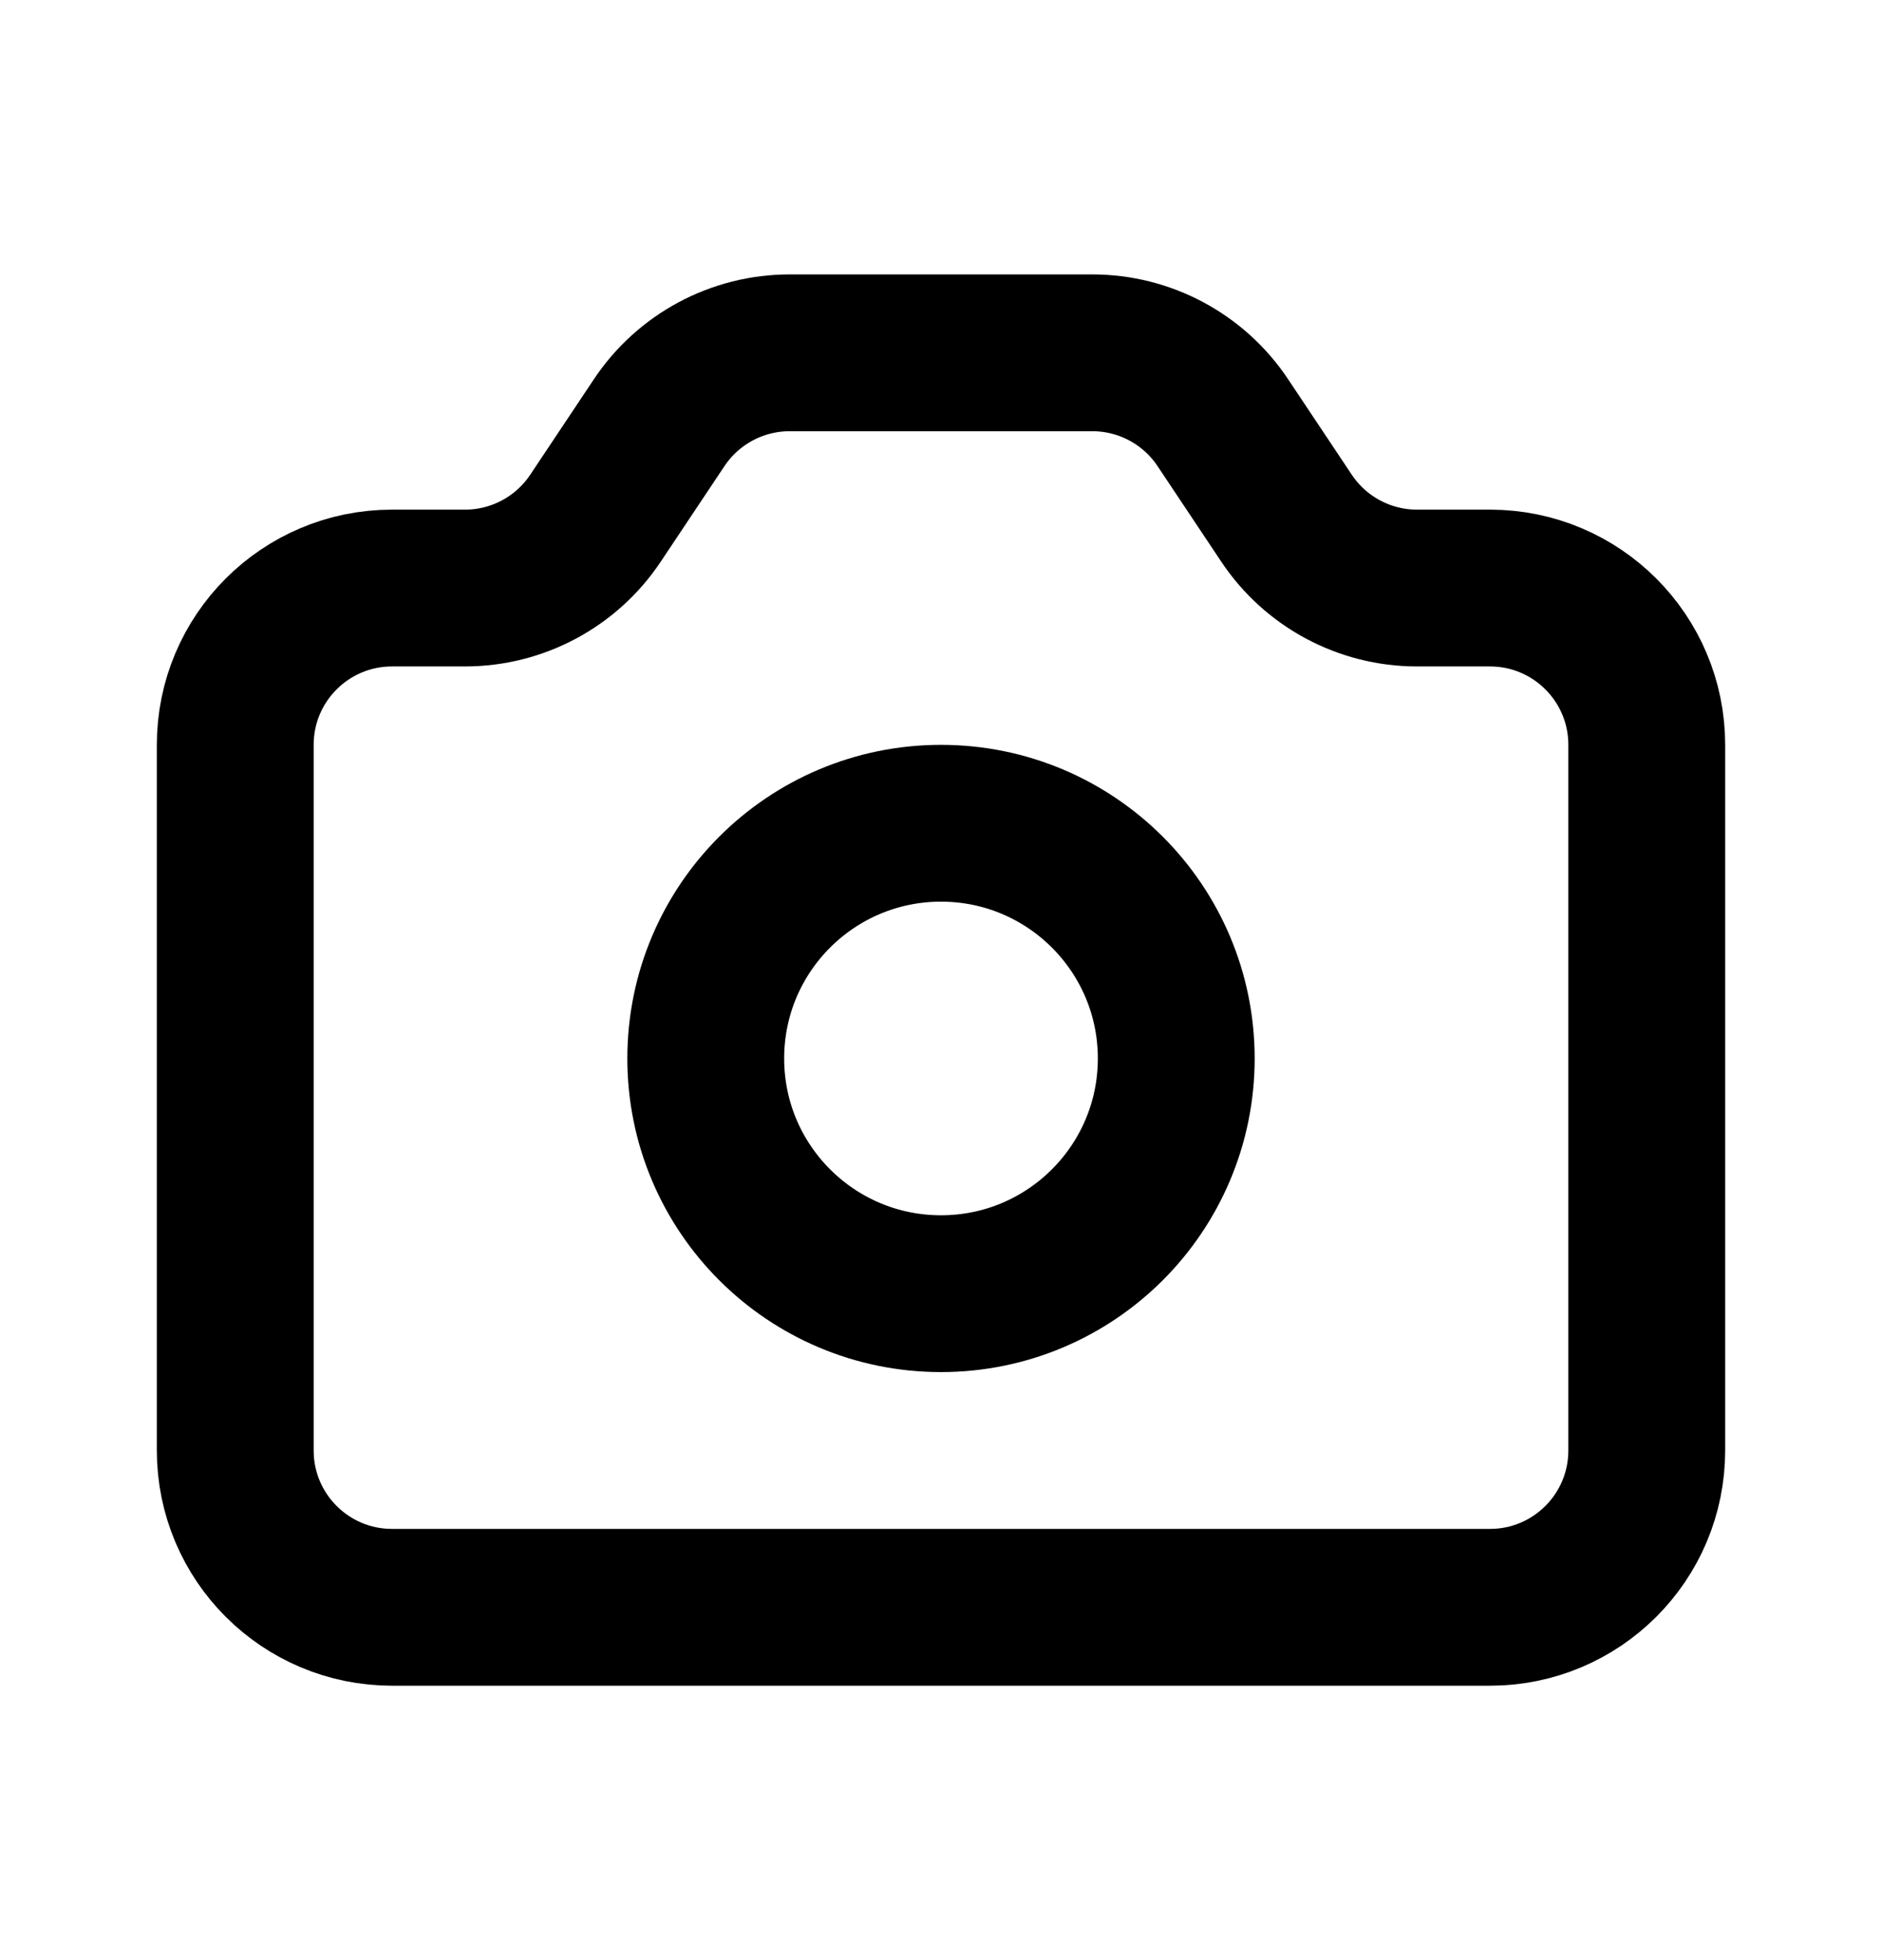 <svg width="24" height="25" viewBox="0 0 24 25" fill="none" xmlns="http://www.w3.org/2000/svg">
<path d="M3 9.5C3 8.395 3.895 7.5 5 7.5H5.93C6.598 7.5 7.223 7.166 7.594 6.609L8.406 5.391C8.777 4.834 9.402 4.5 10.07 4.5H13.93C14.598 4.5 15.223 4.834 15.594 5.391L16.406 6.609C16.777 7.166 17.402 7.5 18.07 7.5H19C20.105 7.5 21 8.395 21 9.5V18.5C21 19.605 20.105 20.5 19 20.5H5C3.895 20.5 3 19.605 3 18.5V9.5Z" stroke="black" stroke-width="2" stroke-linecap="round" stroke-linejoin="round"/>
<path d="M15 13.5C15 15.157 13.657 16.5 12 16.5C10.343 16.5 9 15.157 9 13.5C9 11.843 10.343 10.5 12 10.5C13.657 10.5 15 11.843 15 13.5Z" stroke="black" stroke-width="2" stroke-linecap="round" stroke-linejoin="round"/>
</svg>
